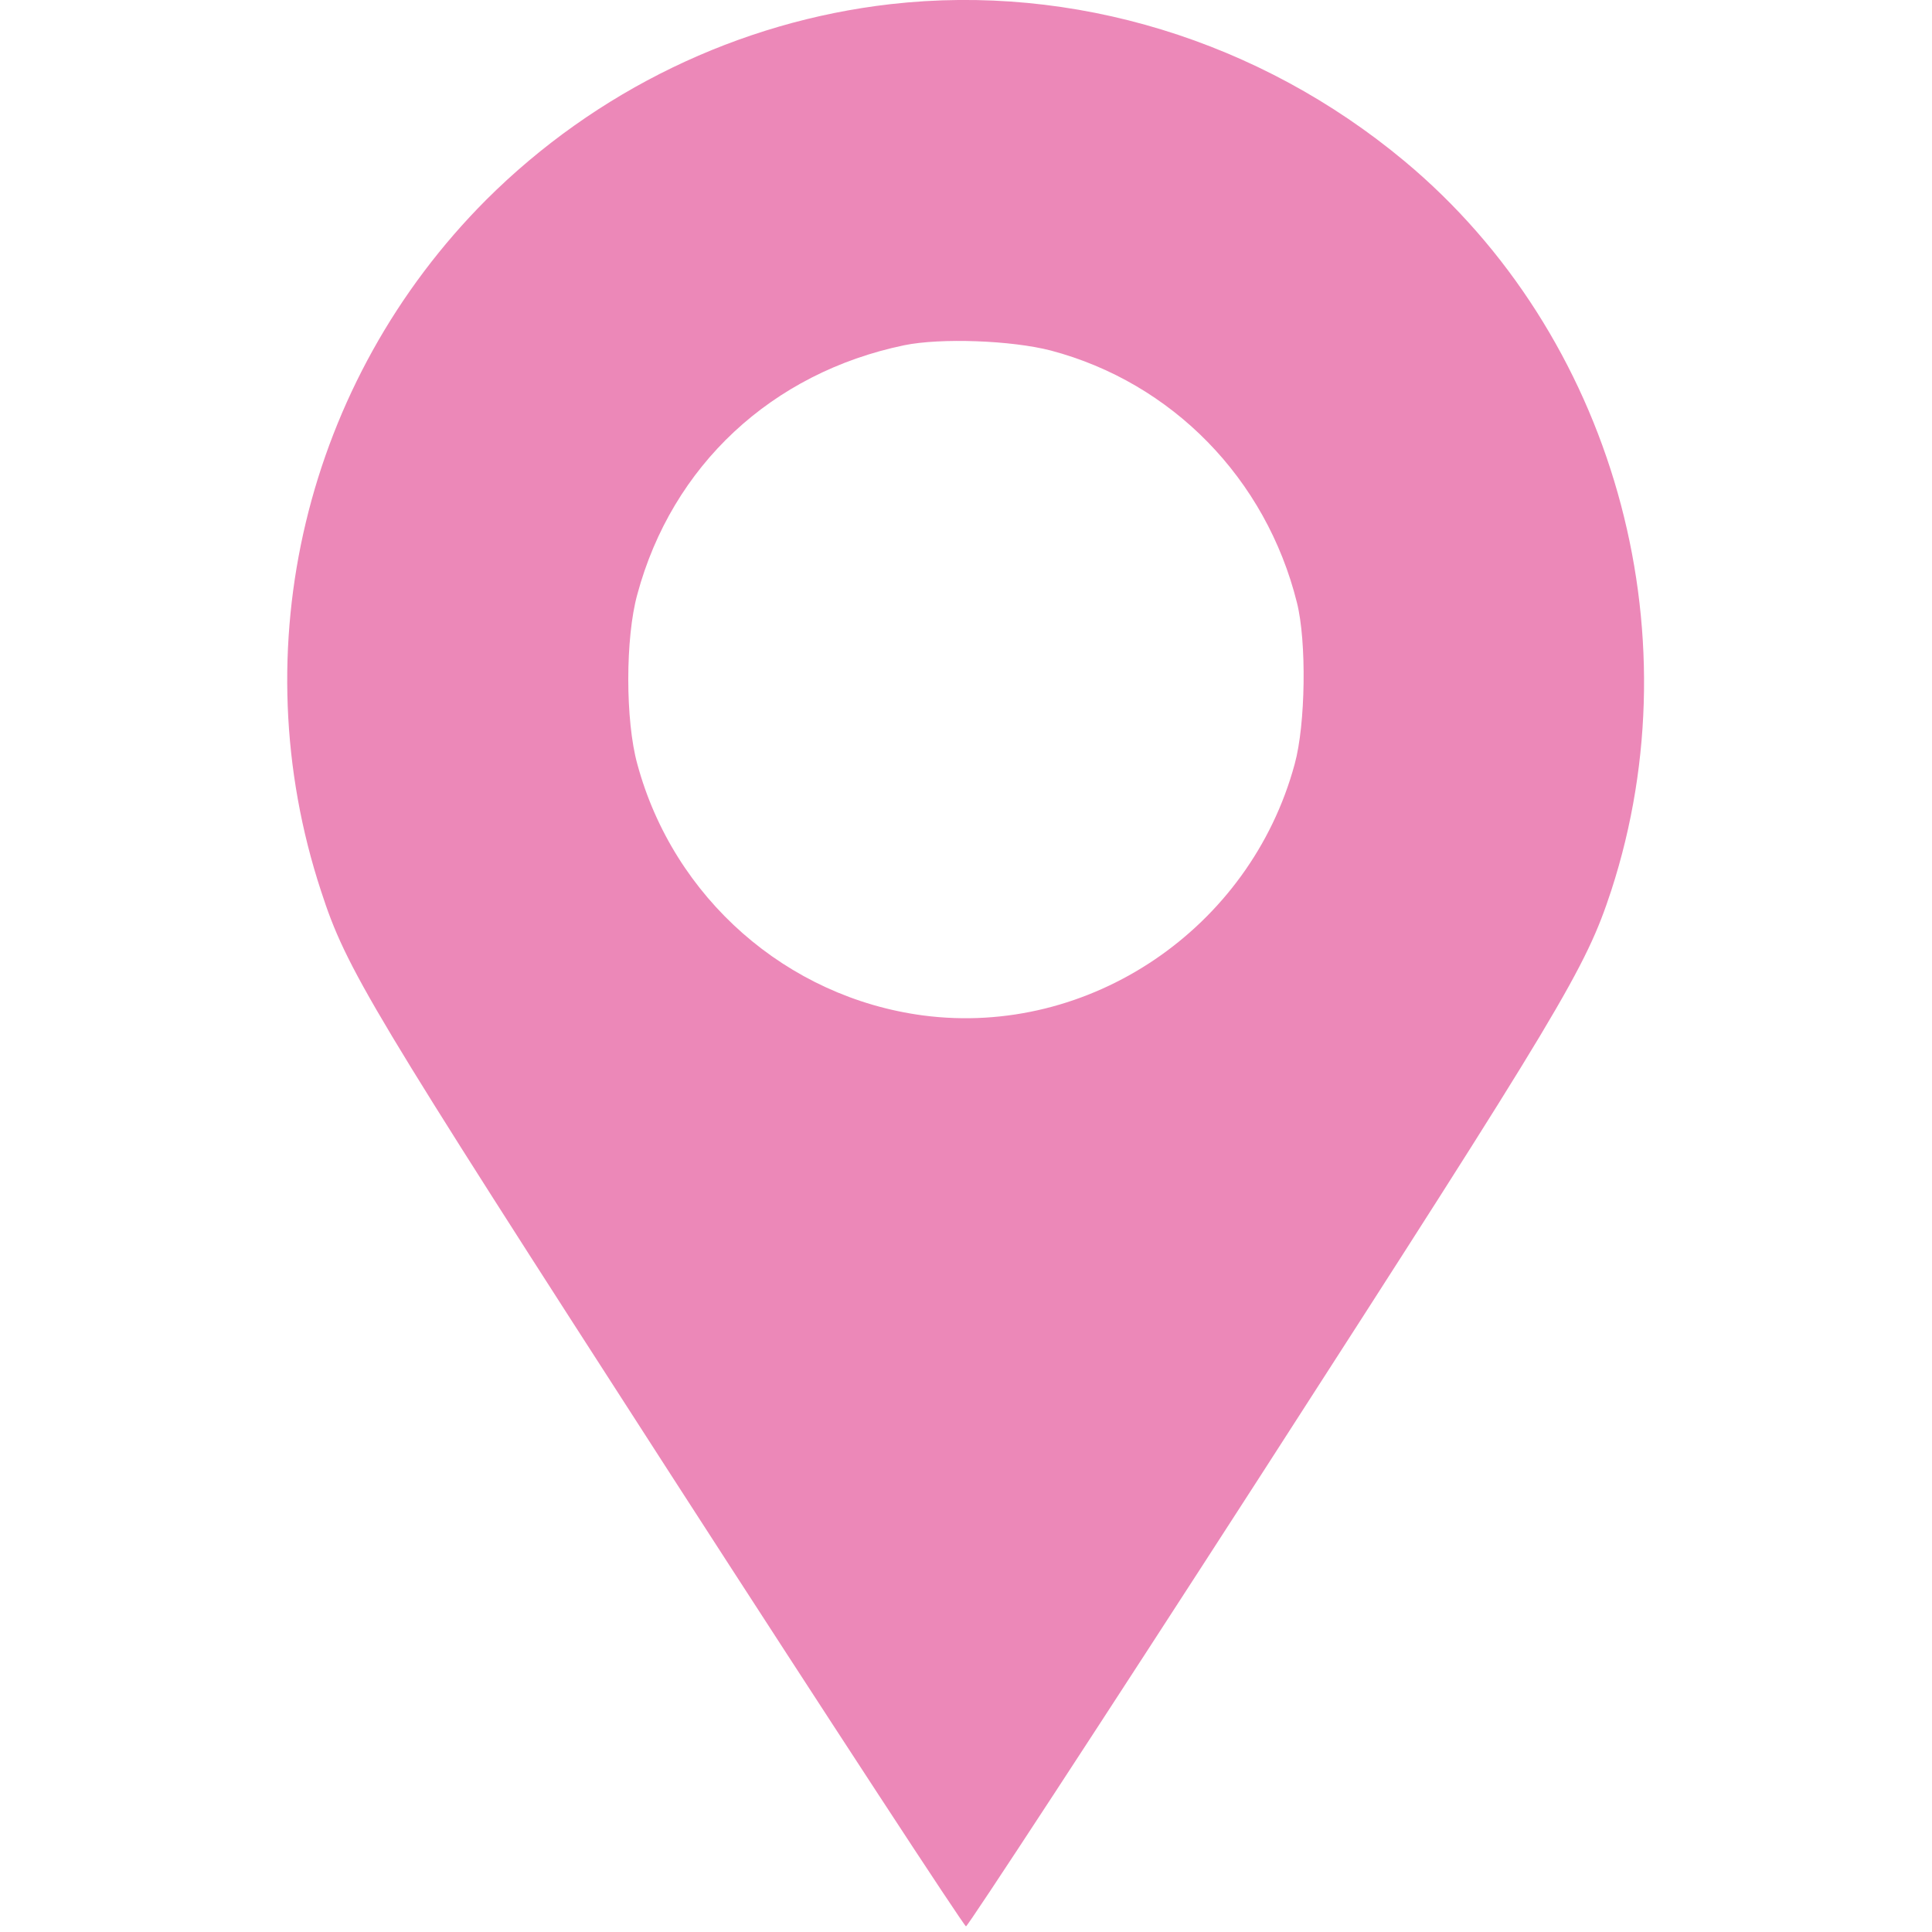 <?xml version="1.0" standalone="no"?>
<!DOCTYPE svg PUBLIC "-//W3C//DTD SVG 20010904//EN"
 "http://www.w3.org/TR/2001/REC-SVG-20010904/DTD/svg10.dtd">
<svg version="1.0" xmlns="http://www.w3.org/2000/svg"
 width="512pt" height="512pt" viewBox="0 0 512 512"
 preserveAspectRatio="xMidYMid meet">
<g transform="translate(0,512) scale(0.1,-0.1)"
fill="#ec88b8" stroke="none">
<path d="M2360 5109 c-402 -46 -781 -229 -1071 -518 -480 -481 -650 -1189
-438 -1833 67 -206 127 -306 928 -1548 424 -657 776 -1195 781 -1195 5 0 357
538 781 1195 803 1246 861 1343 929 1550 225 692 3 1474 -548 1933 -384 320
-878 471 -1362 416z m425 -918 c321 -85 570 -339 652 -668 26 -103 23 -323 -6
-428 -118 -436 -544 -724 -985 -666 -361 48 -661 311 -757 666 -32 115 -32
335 0 450 92 341 356 587 707 660 97 20 285 13 389 -14z"/>
</g>
</svg>
